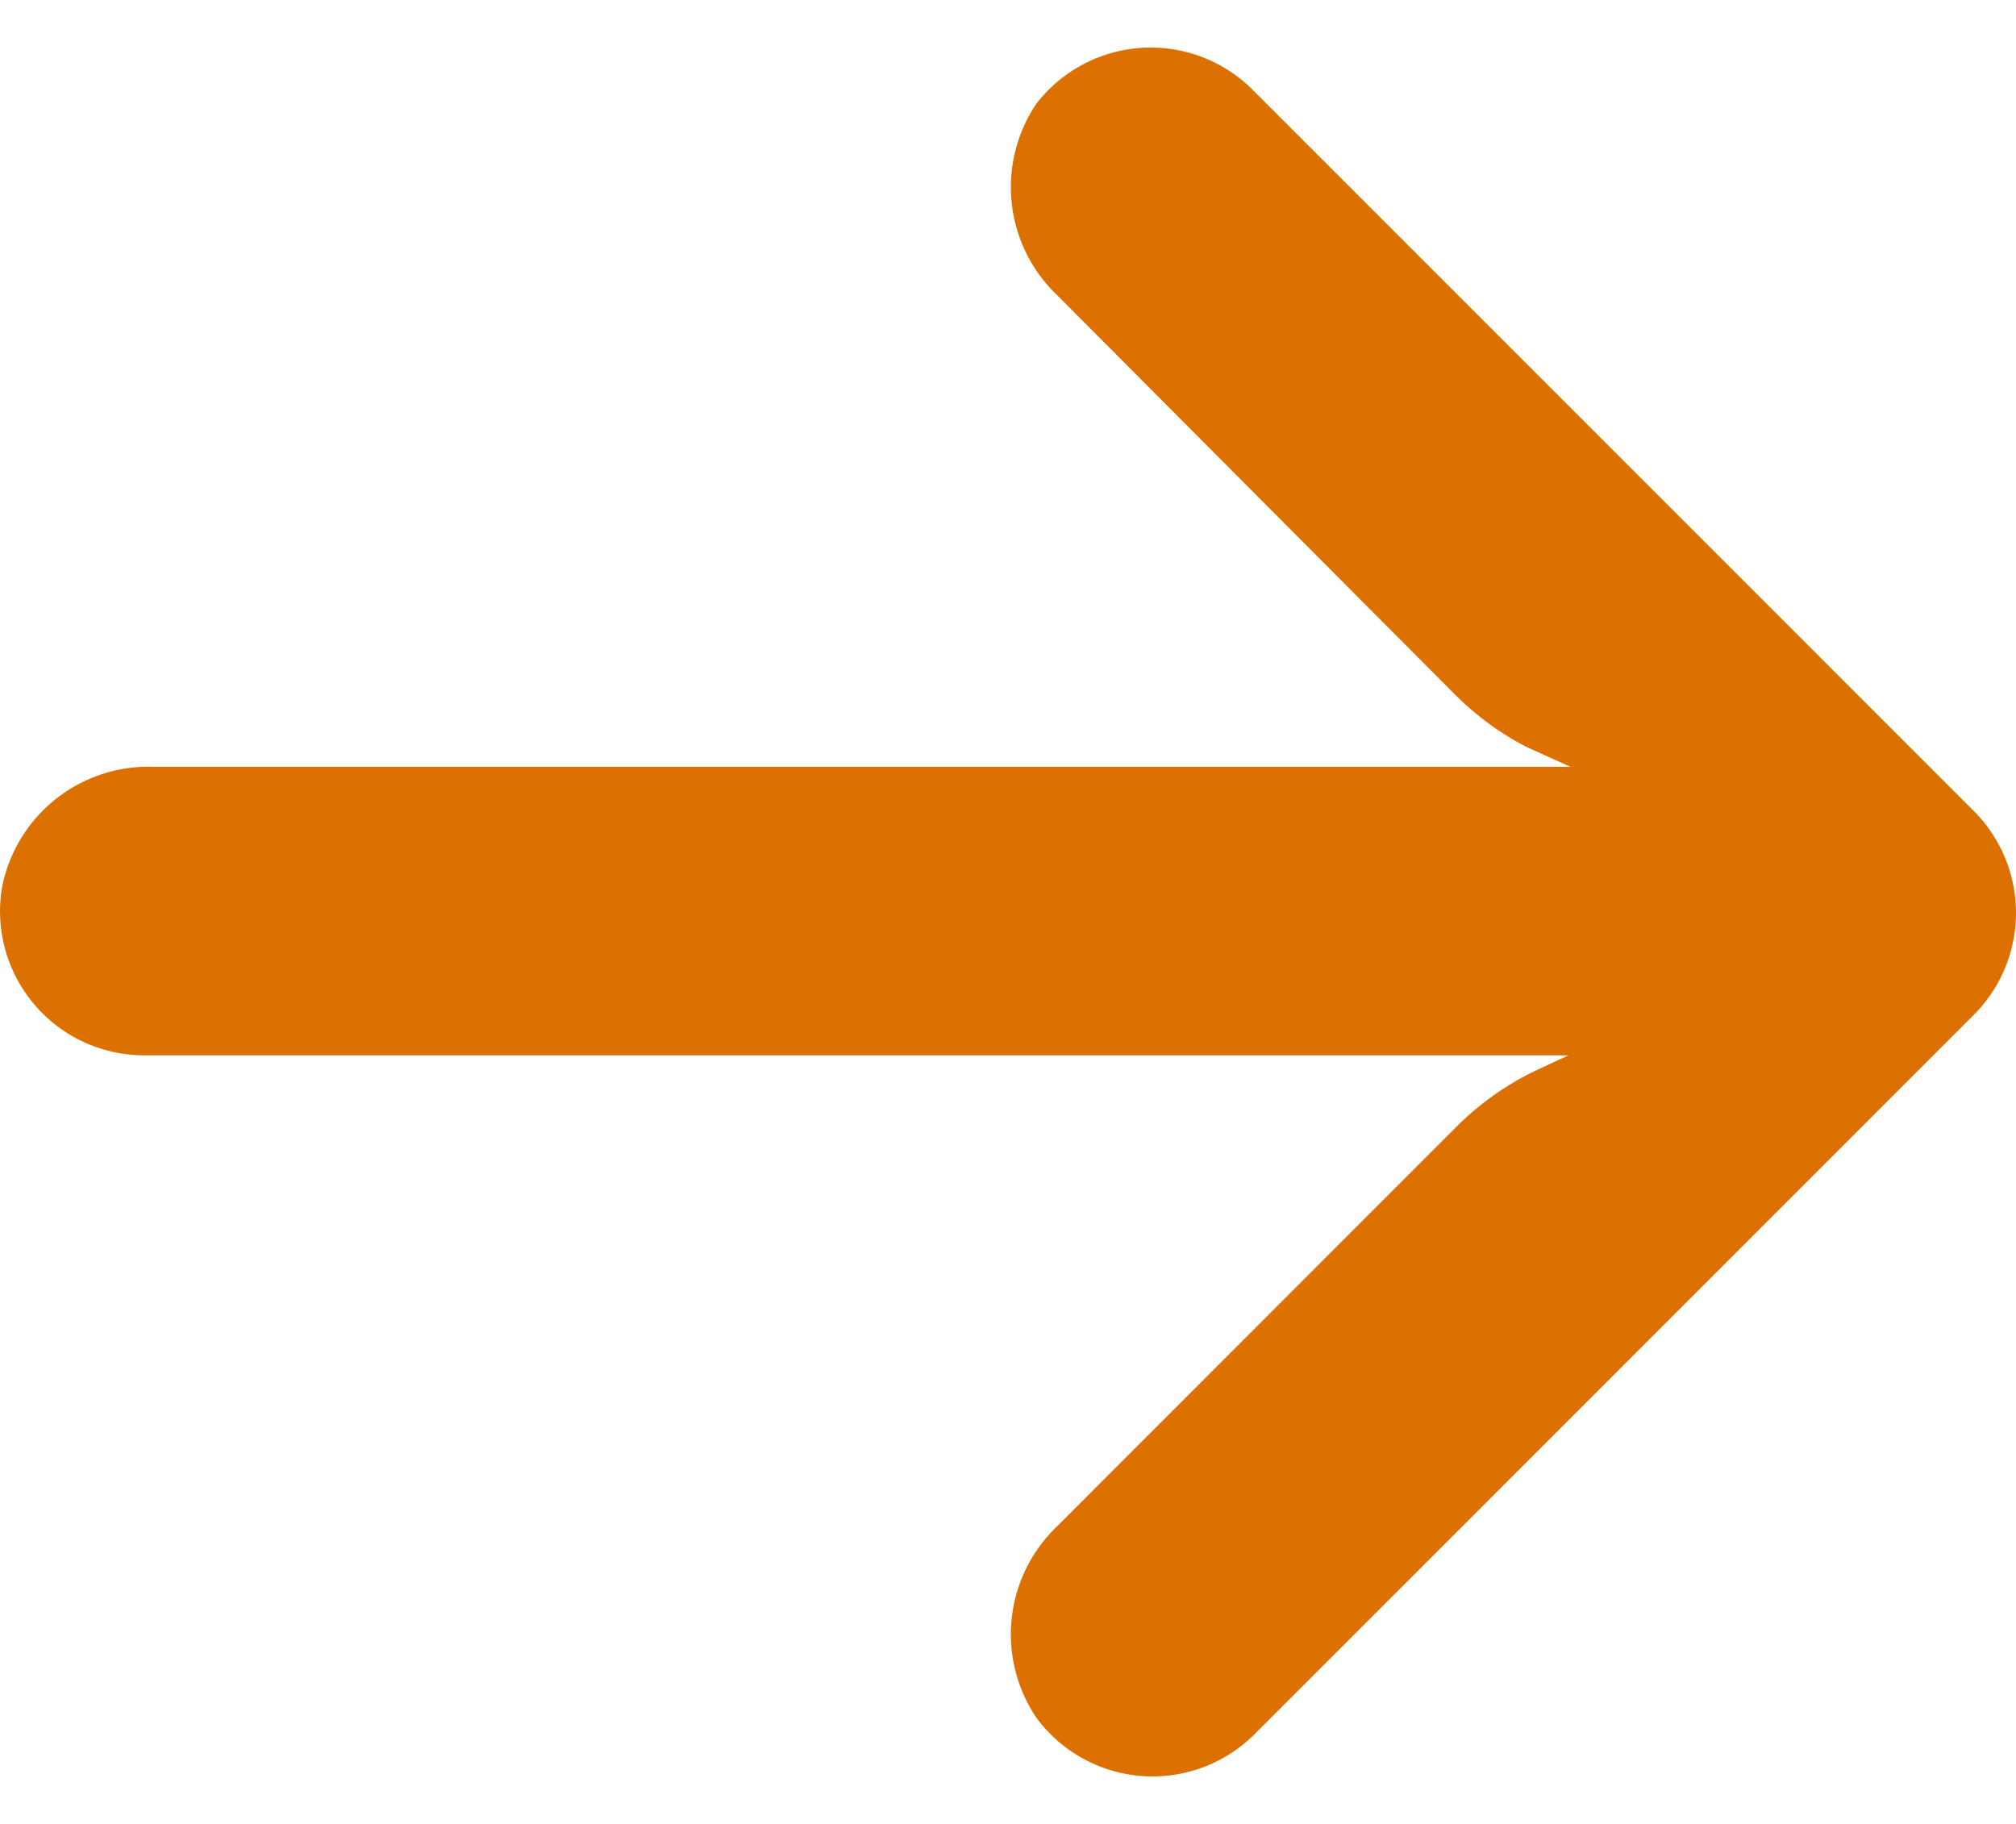 <svg width="21" height="19" fill="none" xmlns="http://www.w3.org/2000/svg"><path d="M1.262 10.974c.086.014.173.02.26.02h14.815l-.323.15c-.316.149-.603.352-.849.6L11.011 15.9a1.555 1.555 0 0 0-.218 1.99 1.503 1.503 0 0 0 2.254.196l7.512-7.513a1.502 1.502 0 0 0 .002-2.124l-.002-.002L13.047.934a1.503 1.503 0 0 0-2.254.15 1.555 1.555 0 0 0 .218 1.99l4.147 4.163c.22.22.474.406.751.548l.45.203H1.606A1.555 1.555 0 0 0 .02 9.25c-.133.82.423 1.591 1.242 1.724Z" fill="#DC7000"/></svg>